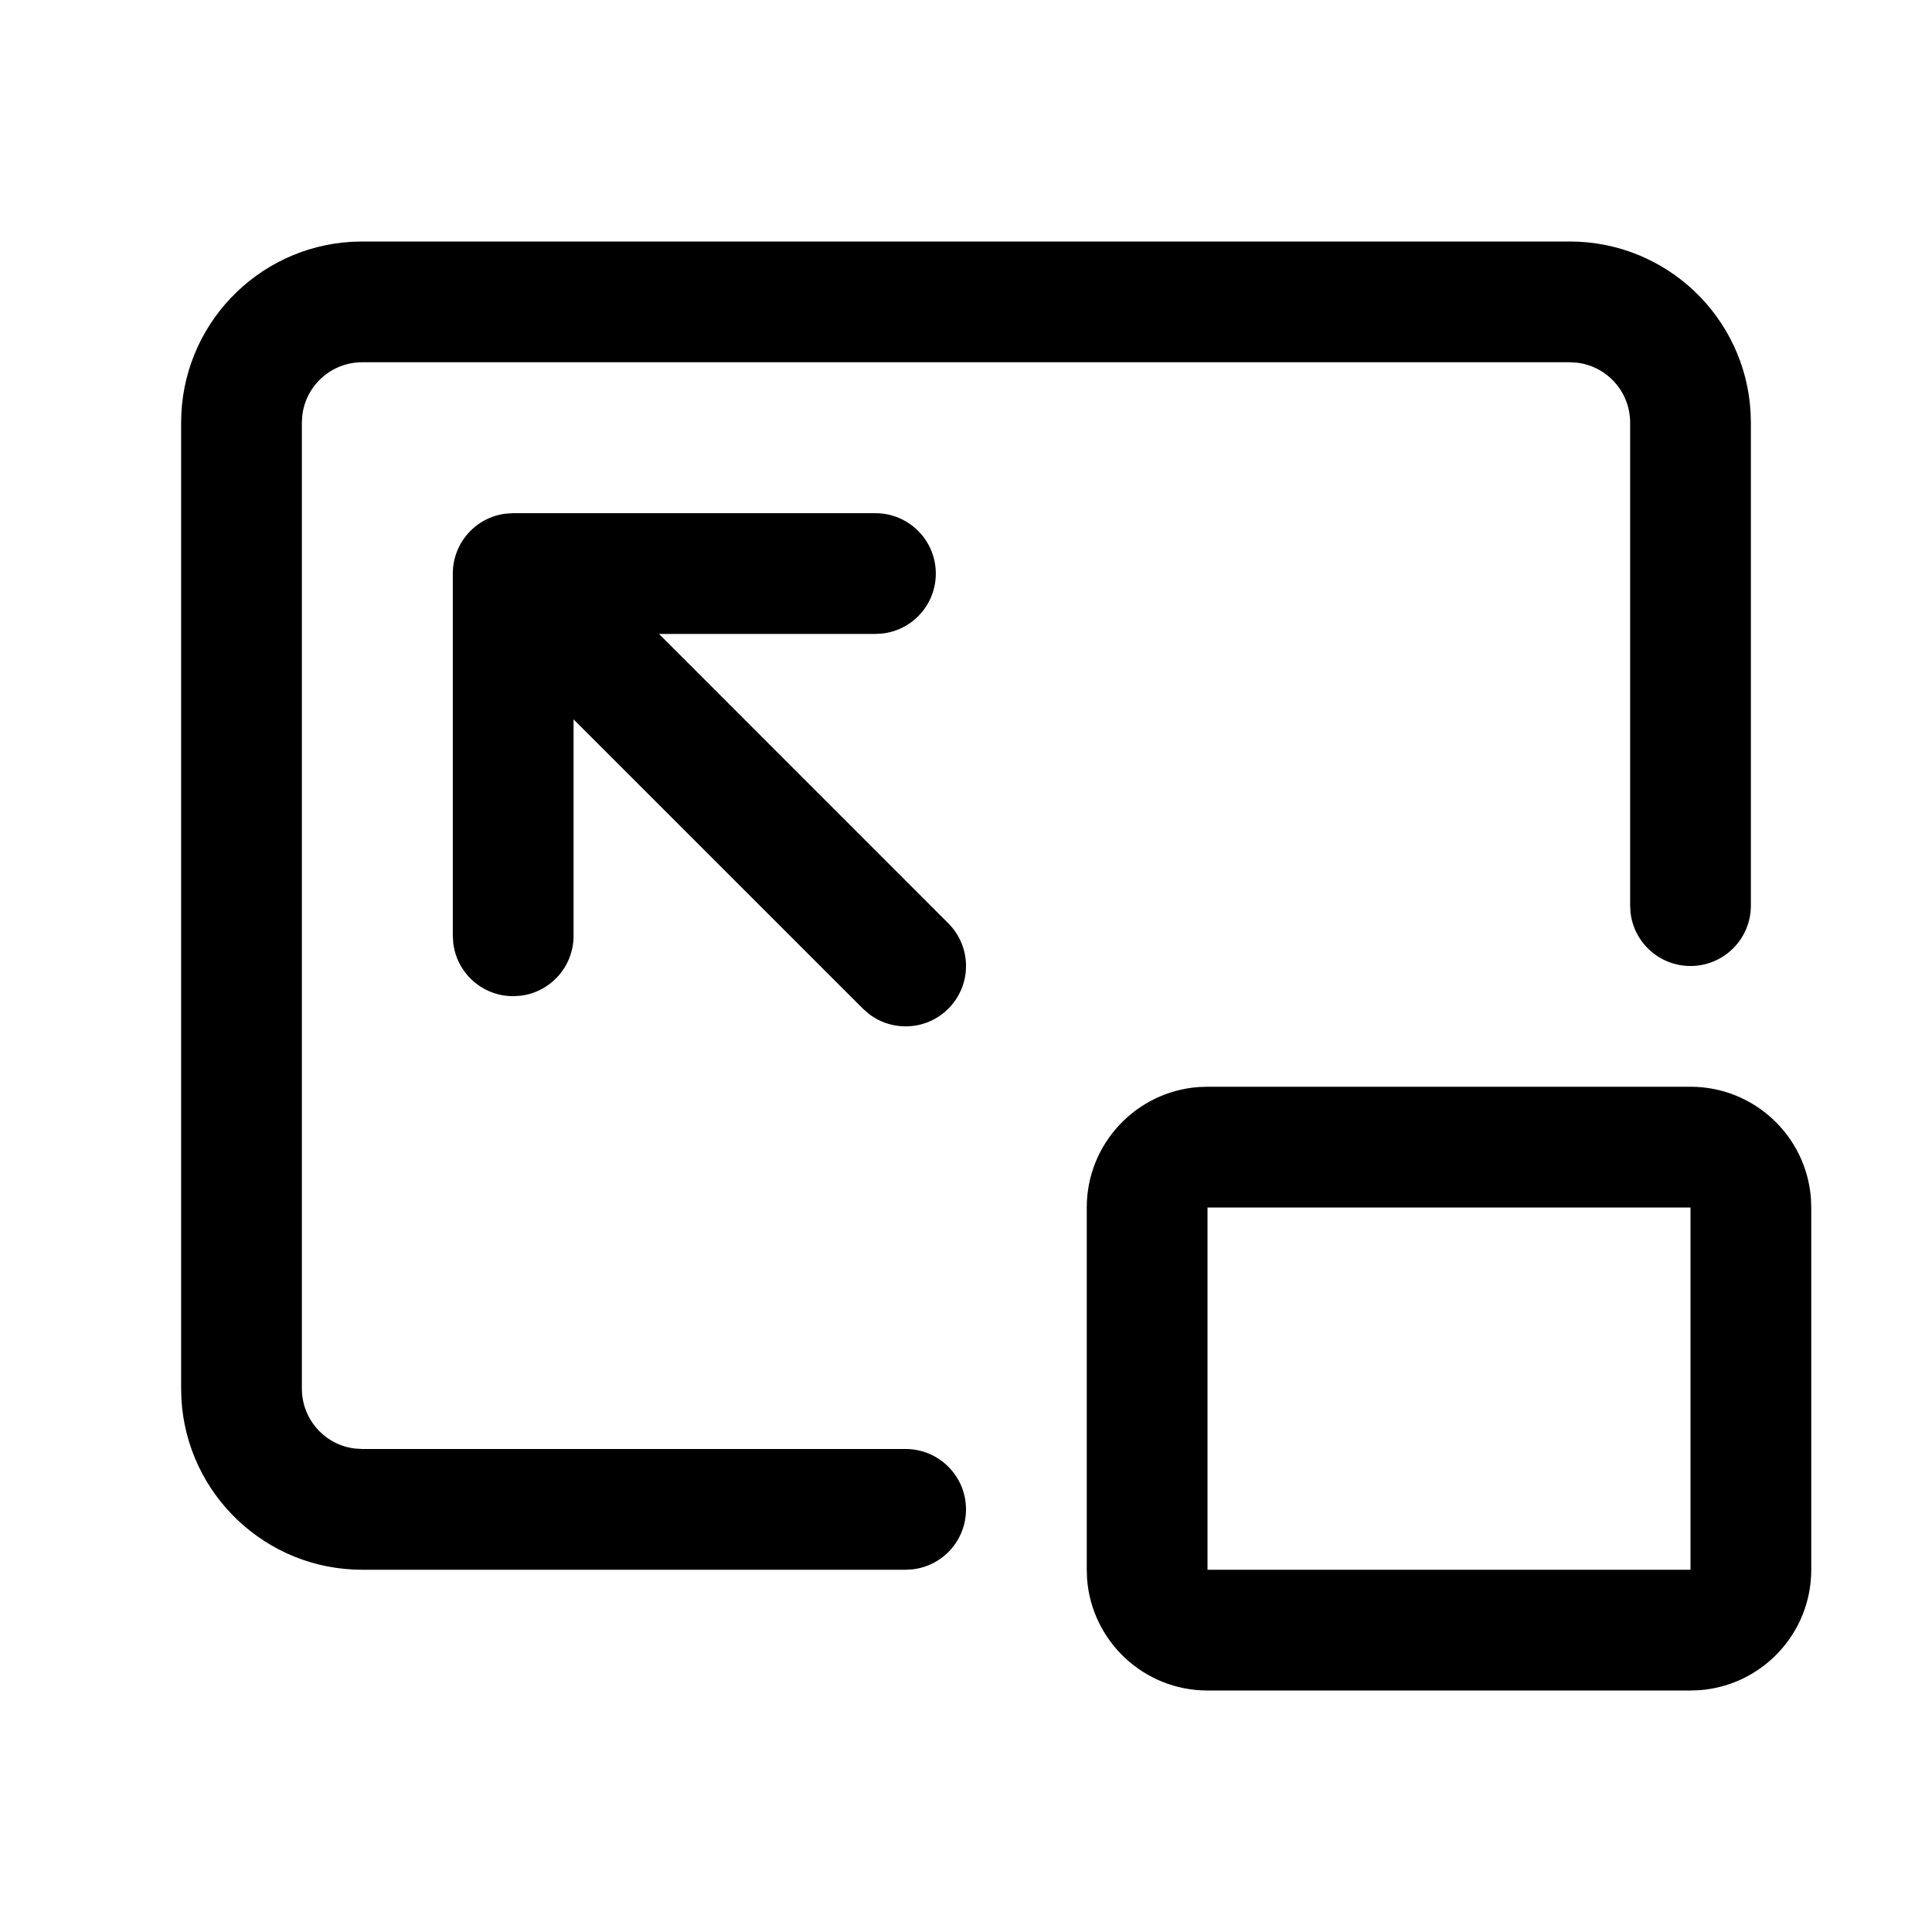 <?xml version="1.0" encoding="UTF-8"?>
<svg width="32px" height="32px" viewBox="0 0 32 32" version="1.1" xmlns="http://www.w3.org/2000/svg" xmlns:xlink="http://www.w3.org/1999/xlink">
    <title>C5FA5FDA-7C65-4FFE-87BA-825F606C6FB6</title>
    <g id="STDS_Icon" stroke="none" stroke-width="1" fill="none" fill-rule="evenodd">
        <g id="media" transform="translate(-364, -4265)" fill="#000000">
            <g id="ic_media_av_pip_off_line" transform="translate(300, 4225)">
                <g id="ic/media/av/pip_off/line" transform="translate(64, 40)">
                    <g id="ic_media_av_pip_off_line" transform="translate(3, 4)">
                        <path d="M25,14 C26.054,14 26.918,14.816 26.995,15.851 L27,16 L27,22 C27,23.054 26.184,23.918 25.149,23.995 L25,24 L17,24 C15.946,24 15.082,23.184 15.005,22.149 L15,22 L15,16 C15,14.946 15.816,14.082 16.851,14.005 L17,14 L25,14 Z M23,0 C24.598,0 25.904,1.249 25.995,2.824 L26,3 L26,11 C26,11.552 25.552,12 25,12 C24.487,12 24.064,11.614 24.007,11.117 L24,11 L24,3 C24,2.487 23.614,2.064 23.117,2.007 L23,2 L3,2 C2.487,2 2.064,2.386 2.007,2.883 L2,3 L2,19 C2,19.513 2.386,19.936 2.883,19.993 L3,20 L12,20 C12.552,20 13,20.448 13,21 C13,21.513 12.614,21.936 12.117,21.993 L12,22 L3,22 C1.402,22 0.096,20.751 0.005,19.176 L0,19 L0,3 C0,1.402 1.249,0.096 2.824,0.005 L3,0 L23,0 Z M25,16 L17,16 L17,22 L25,22 L25,16 Z M11.5,4.5 C12.052,4.5 12.5,4.948 12.5,5.5 C12.5,6.013 12.114,6.436 11.617,6.493 L11.5,6.5 L7.915,6.5 L12.707,11.293 C13.098,11.683 13.098,12.317 12.707,12.707 C12.347,13.068 11.779,13.095 11.387,12.79 L11.293,12.707 L6.5,7.915 L6.5,11.5 C6.5,12.013 6.114,12.436 5.617,12.493 L5.5,12.5 C4.987,12.5 4.564,12.114 4.507,11.617 L4.5,11.5 L4.5,5.5 C4.5,4.987 4.886,4.564 5.383,4.507 L5.5,4.5 L11.5,4.5 Z" id="Shape"></path>
                    </g>
                </g>
            </g>
        </g>
    </g>
</svg>